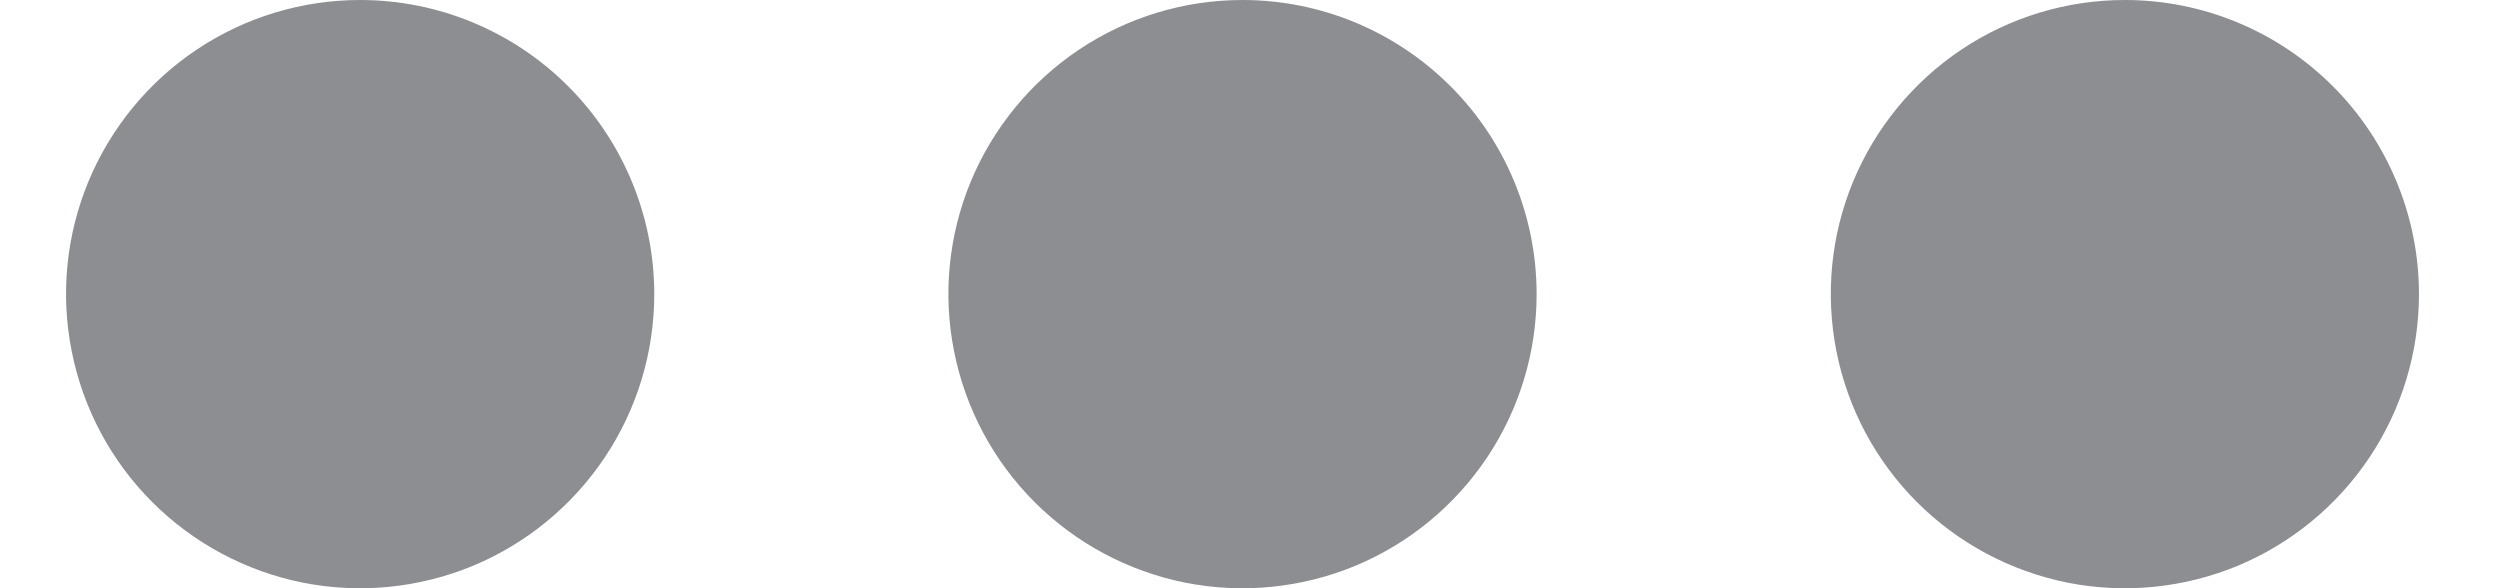 <svg width="17" height="4" viewBox="0 0 17 4" fill="none" xmlns="http://www.w3.org/2000/svg">
    <path fill-rule="evenodd" clip-rule="evenodd" d="M4.449 2C4.449 2.396 4.332 2.782 4.112 3.111C3.892 3.44 3.58 3.696 3.215 3.848C2.849 3.999 2.447 4.039 2.059 3.962C1.671 3.884 1.315 3.694 1.035 3.414C0.755 3.134 0.565 2.778 0.488 2.39C0.41 2.002 0.45 1.6 0.601 1.235C0.753 0.869 1.009 0.557 1.338 0.337C1.667 0.117 2.054 0 2.449 0C2.98 0 3.488 0.211 3.863 0.586C4.238 0.961 4.449 1.47 4.449 2ZM16.449 2C16.449 2.396 16.332 2.782 16.112 3.111C15.892 3.44 15.58 3.696 15.215 3.848C14.849 3.999 14.447 4.039 14.059 3.962C13.671 3.884 13.315 3.694 13.035 3.414C12.755 3.134 12.565 2.778 12.488 2.39C12.411 2.002 12.45 1.6 12.601 1.235C12.753 0.869 13.009 0.557 13.338 0.337C13.667 0.117 14.054 0 14.449 0C14.98 0 15.488 0.211 15.863 0.586C16.238 0.961 16.449 1.47 16.449 2ZM10.449 2C10.449 2.396 10.332 2.782 10.112 3.111C9.892 3.44 9.58 3.696 9.215 3.848C8.849 3.999 8.447 4.039 8.059 3.962C7.671 3.884 7.315 3.694 7.035 3.414C6.755 3.134 6.565 2.778 6.488 2.39C6.41 2.002 6.45 1.6 6.601 1.235C6.753 0.869 7.009 0.557 7.338 0.337C7.667 0.117 8.054 0 8.449 0C8.98 0 9.488 0.211 9.863 0.586C10.239 0.961 10.449 1.47 10.449 2Z" fill="#8C8E92"/>
</svg>
